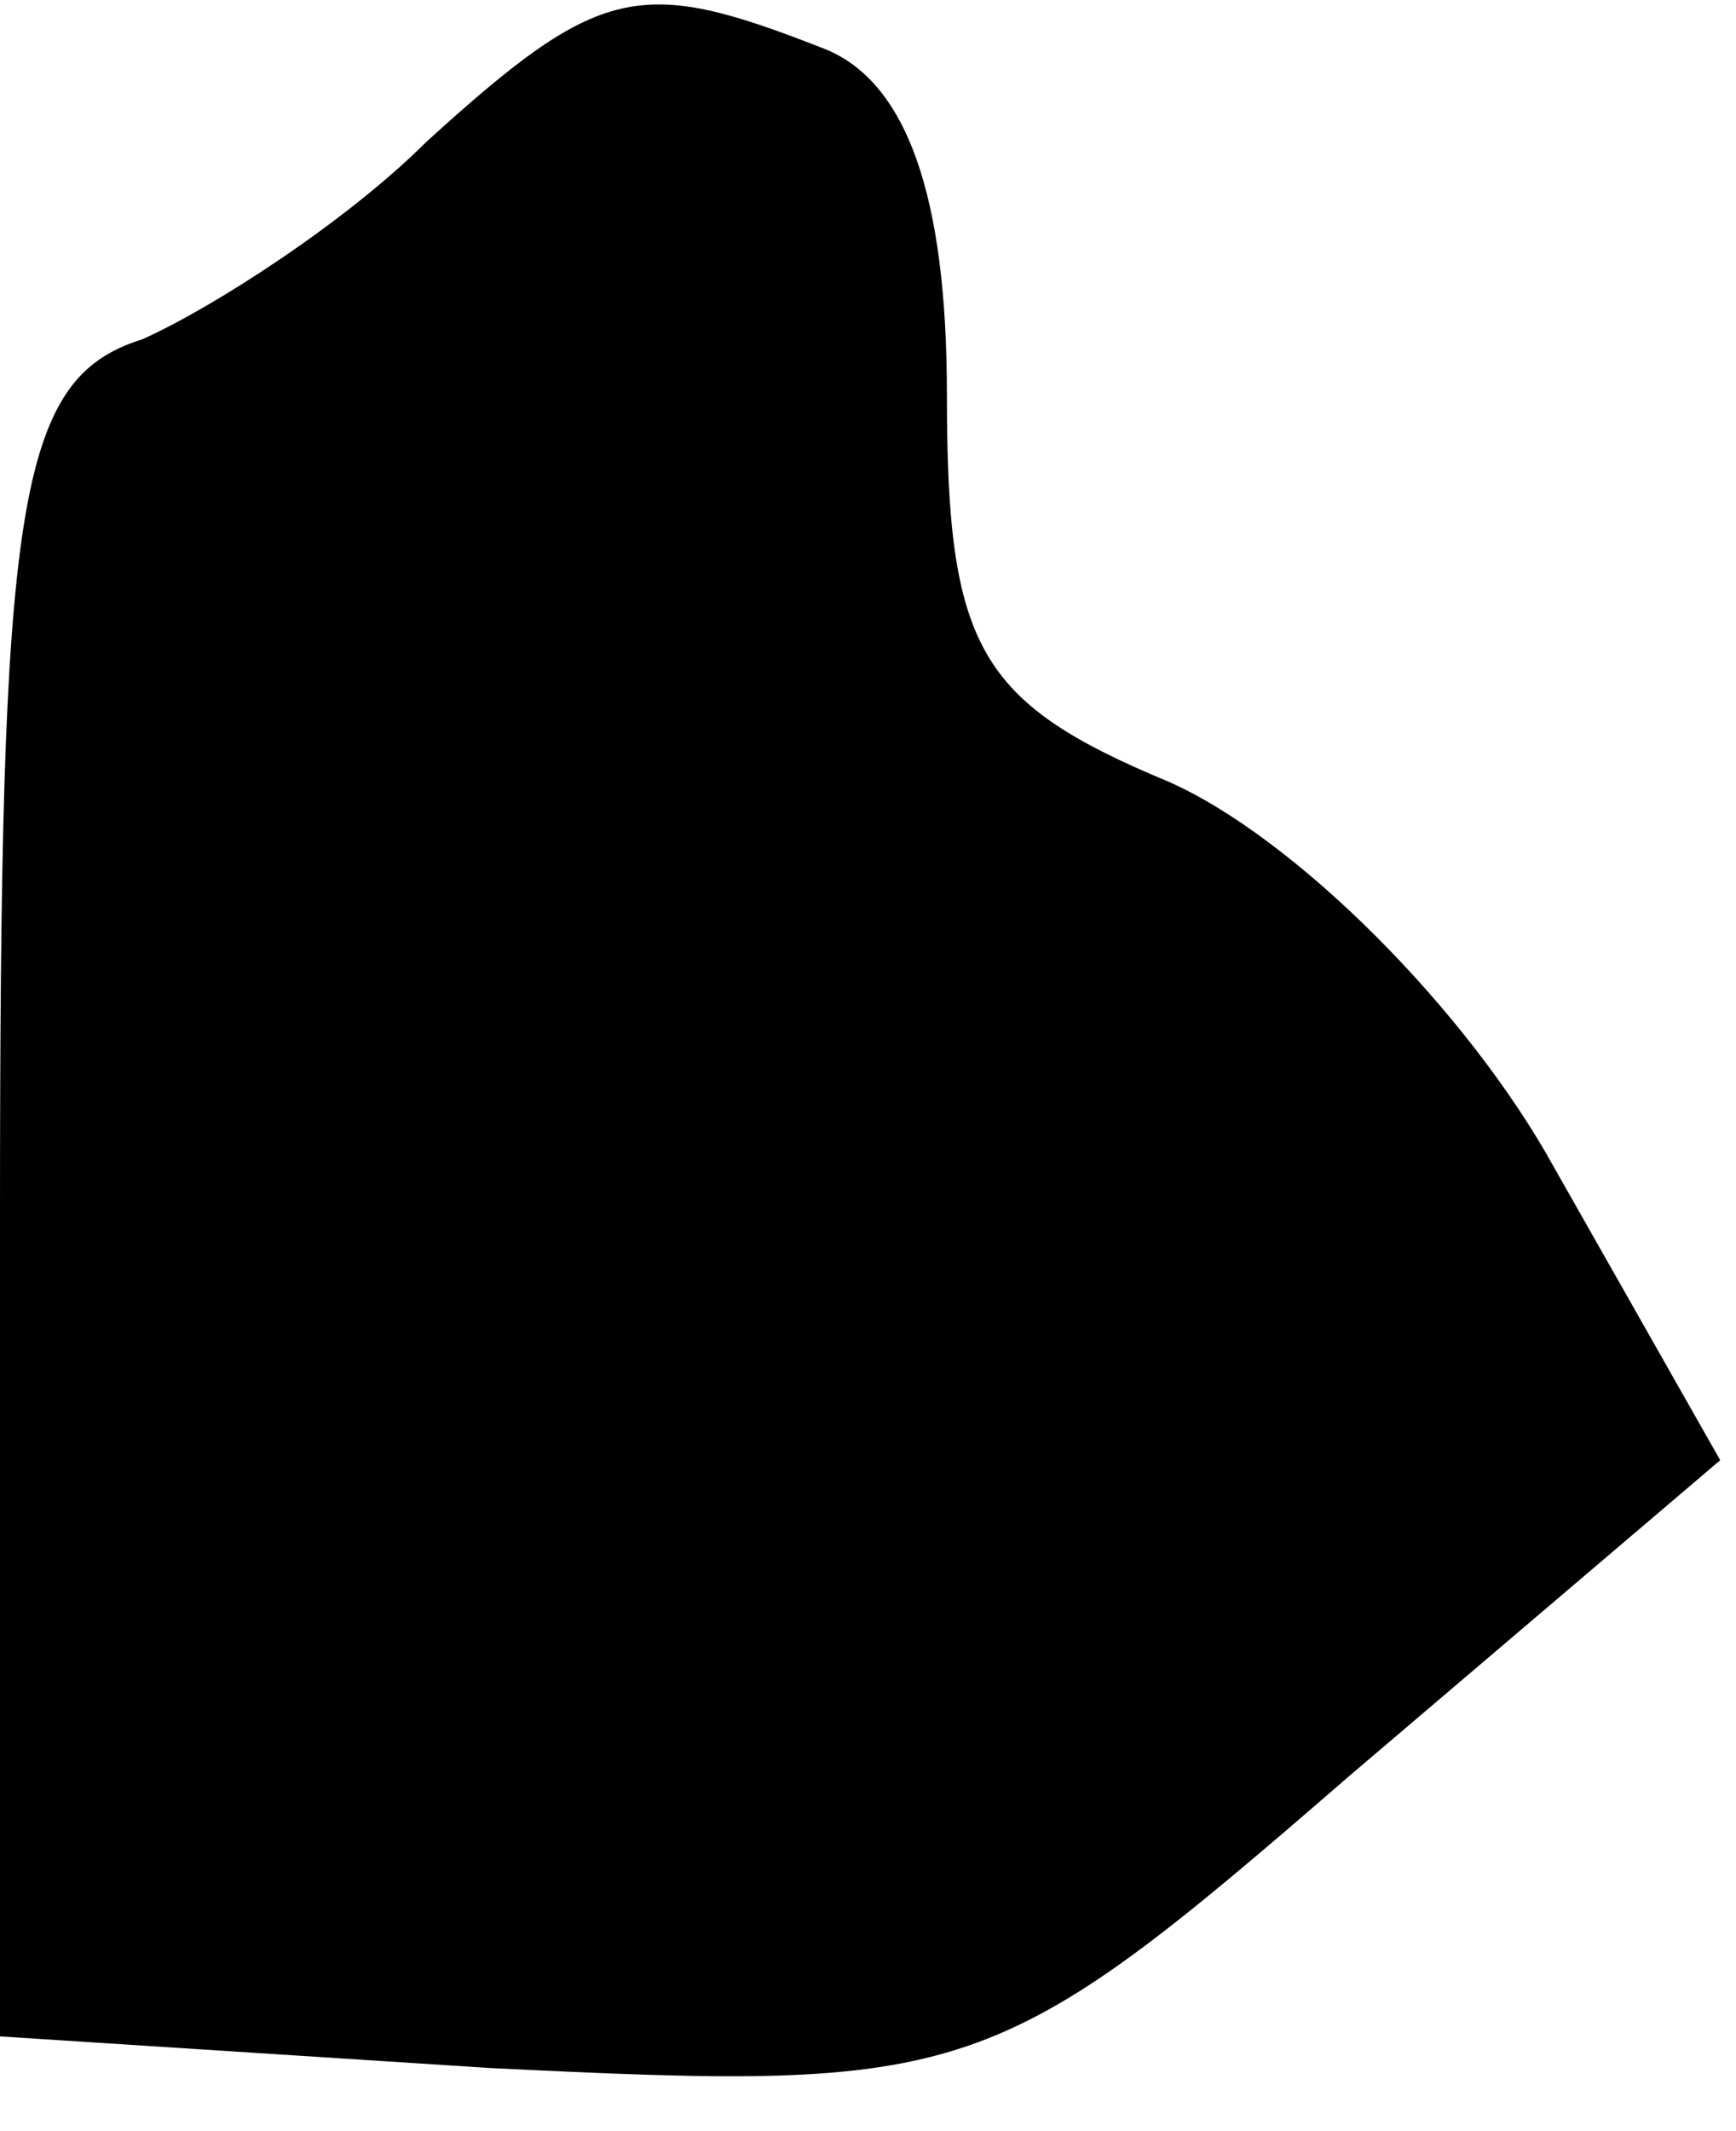<?xml version="1.0" standalone="no"?>
<!DOCTYPE svg PUBLIC "-//W3C//DTD SVG 20010904//EN"
 "http://www.w3.org/TR/2001/REC-SVG-20010904/DTD/svg10.dtd">
<svg version="1.0" xmlns="http://www.w3.org/2000/svg"
 width="22pt" height="27pt" viewBox="0 0 22 27"
 preserveAspectRatio="xMidYMid meet">
<g transform="translate(0,27) scale(0.1,-0.1)"
fill="#000000" stroke="none">
<path fill="#000000" stroke="none" d="M54 252 c-10 -10 -27 -21 -36 -25 -16
-5 -18 -21 -18 -111 l0 -104 62 -4 c61 -3 64 -2 109 37 l47 40 -21 37 c-11 20
-33 42 -49 49 -24 10 -28 17 -28 49 0 25 -5 40 -16 44 -23 9 -28 8 -50 -12z"/>
</g>
</svg>
